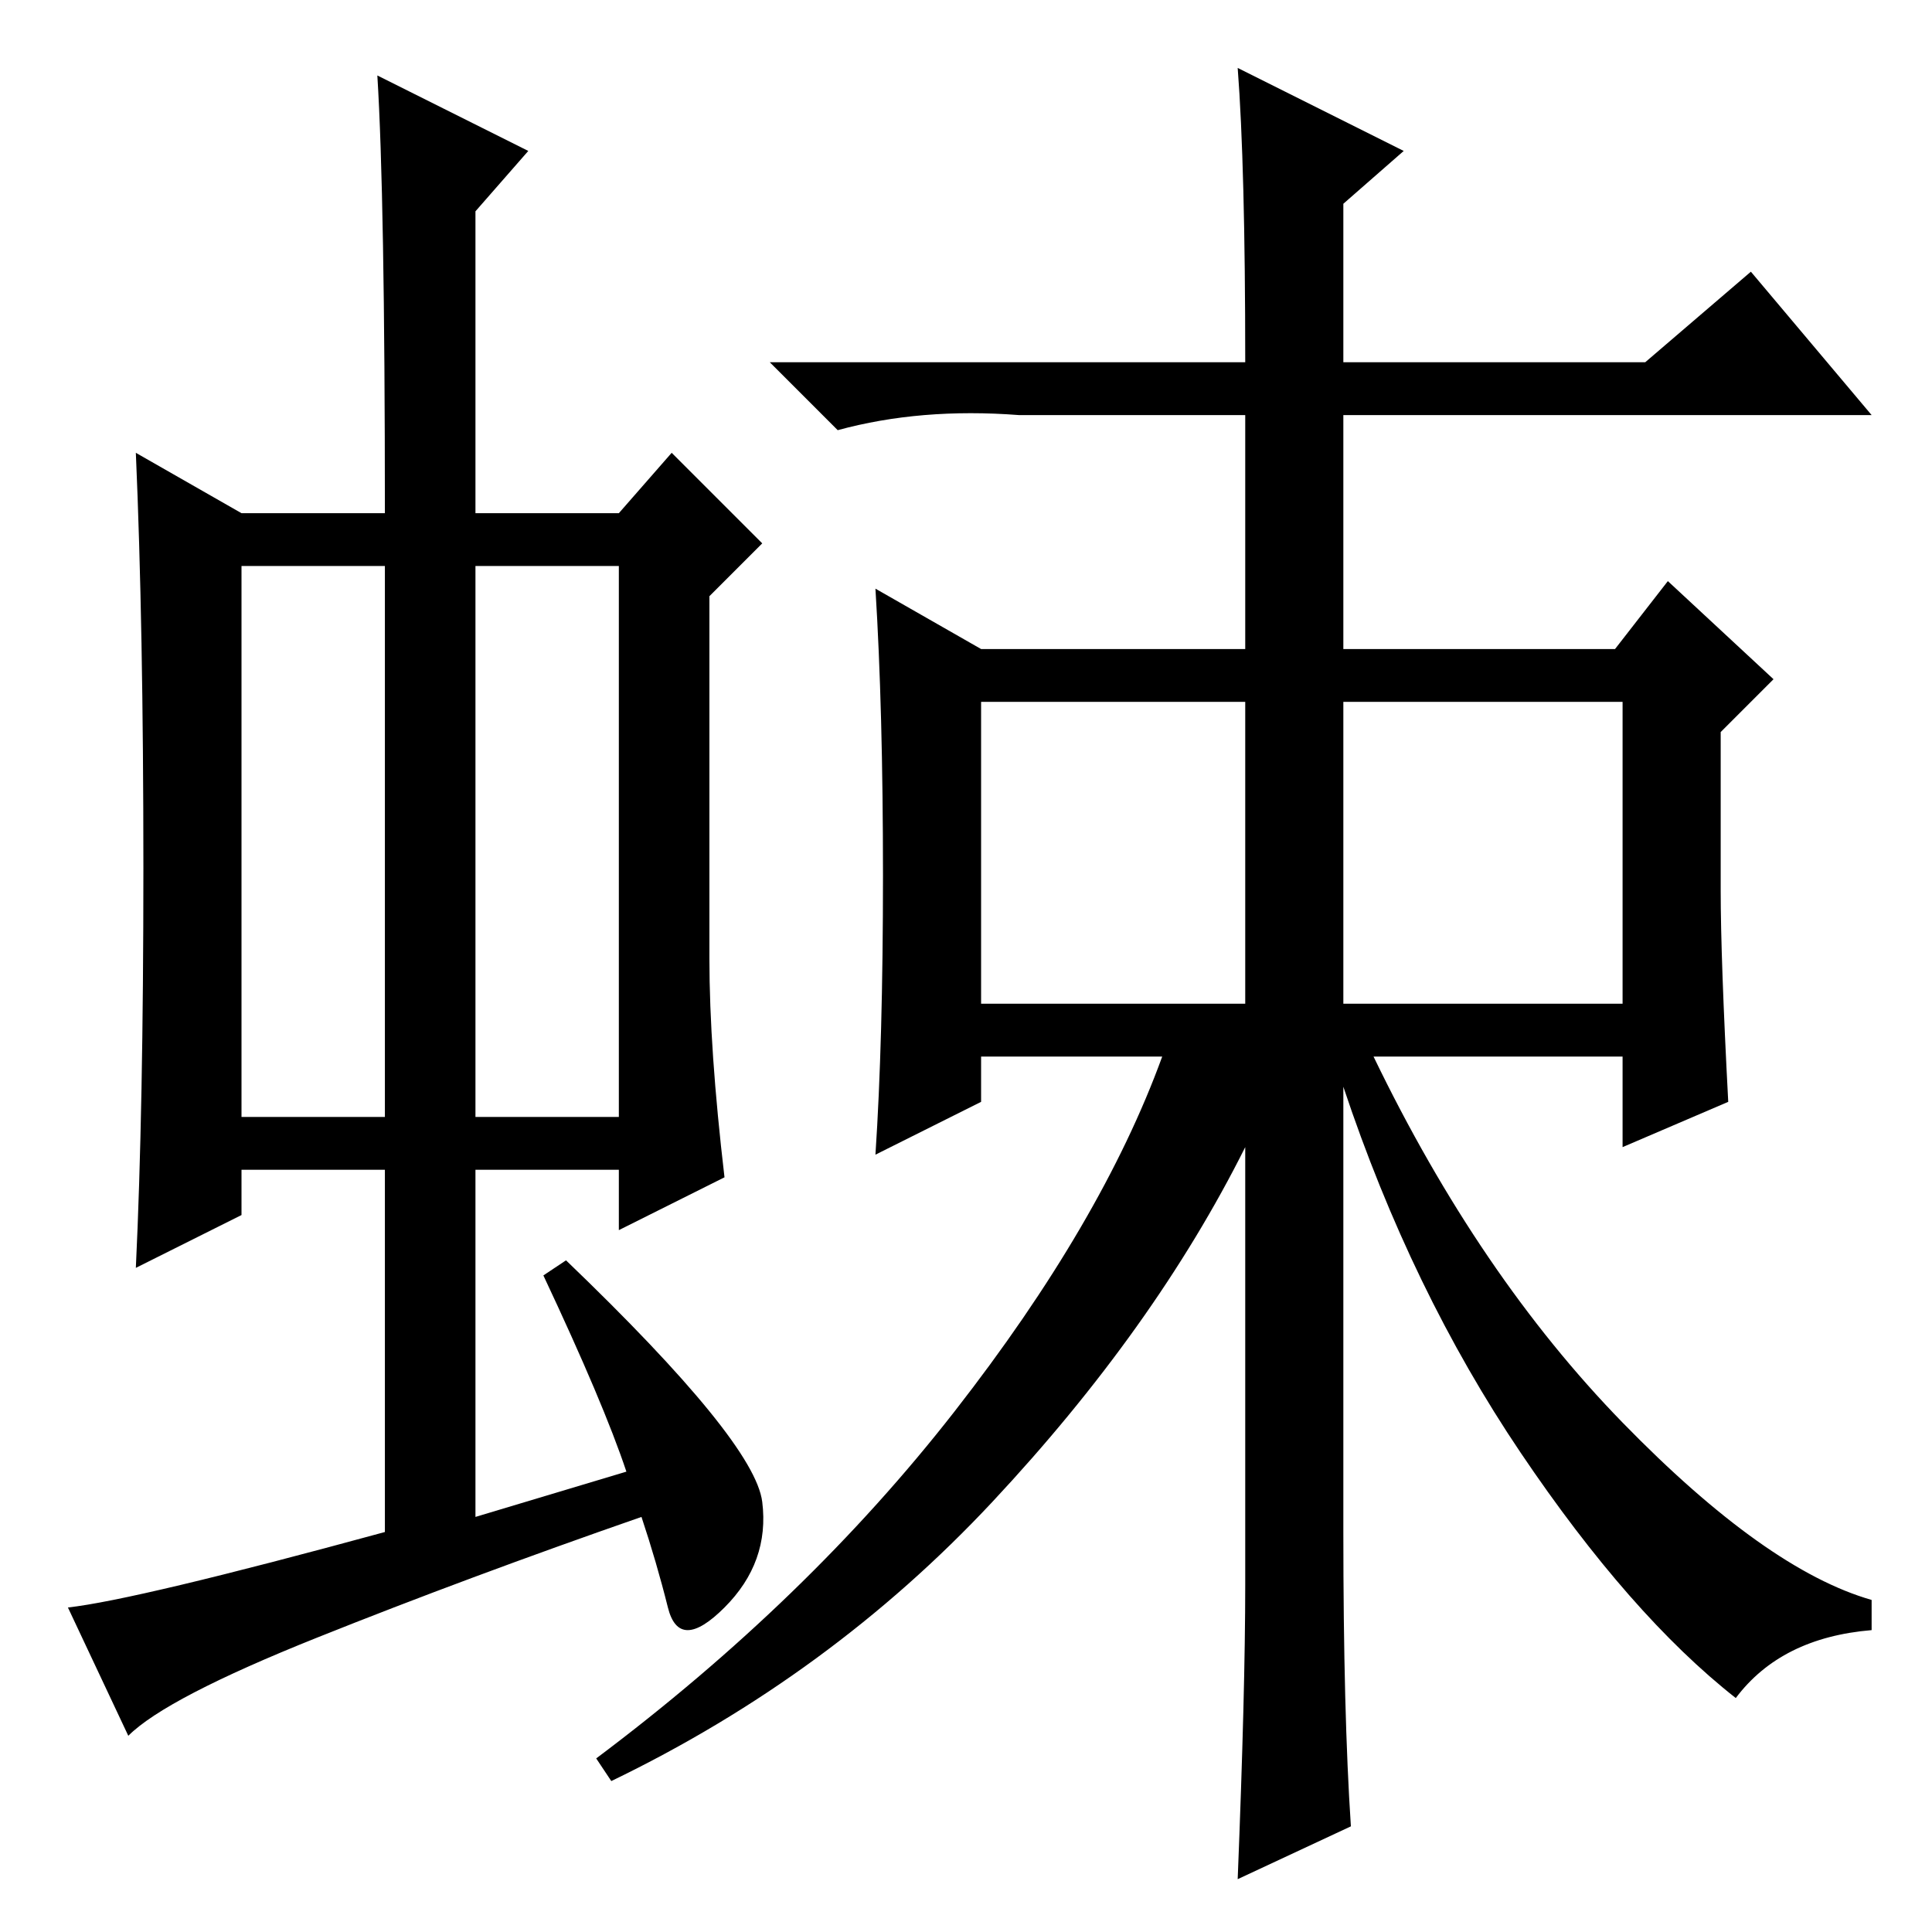 <?xml version="1.0" standalone="no"?>
<!DOCTYPE svg PUBLIC "-//W3C//DTD SVG 1.1//EN" "http://www.w3.org/Graphics/SVG/1.1/DTD/svg11.dtd" >
<svg xmlns="http://www.w3.org/2000/svg" xmlns:xlink="http://www.w3.org/1999/xlink" version="1.1" viewBox="0 -36 256 256">
  <g transform="matrix(1 0 0 -1 0 220)">
   <path fill="currentColor"
d="M32 108h19v73h-19v-73zM63 108h19v73h-19v-73zM72 87l3 2q25 -24 26 -32t-5 -14t-7.5 0t-3.5 12q-23 -8 -43 -16t-25 -13l-8 17q9 1 42 10v48h-19v-6l-14 -7q1 21 1 53t-1 55l14 -8h19q0 42 -1 58l20 -10l-7 -8v-40h19l7 8l12 -12l-7 -7v-48q0 -12 2 -29l-14 -7v8h-19
v-46l20 6q-3 9 -11 26zM130 123h35v40h-35v-40zM178 123h37v40h-37v-40zM164 247l22 -11l-8 -7v-21h40l14 12l16 -19h-70v-31h36l7 9l14 -13l-7 -7v-21q0 -9 1 -28l-14 -6v12h-33q14 -29 33 -48.5t33 -23.5v-4q-12 -1 -18 -9q-14 11 -28.5 32.5t-23.5 48.5v-59q0 -24 1 -39
l-15 -7q1 25 1 39v58q-12 -24 -33.5 -47t-50.5 -37l-2 3q28 21 47.5 46t27.5 47h-24v-6l-14 -7q1 15 1 37t-1 38l14 -8h35v31h-30q-13 1 -24 -2l-9 9h63q0 26 -1 39z" />
  </g>

</svg>
